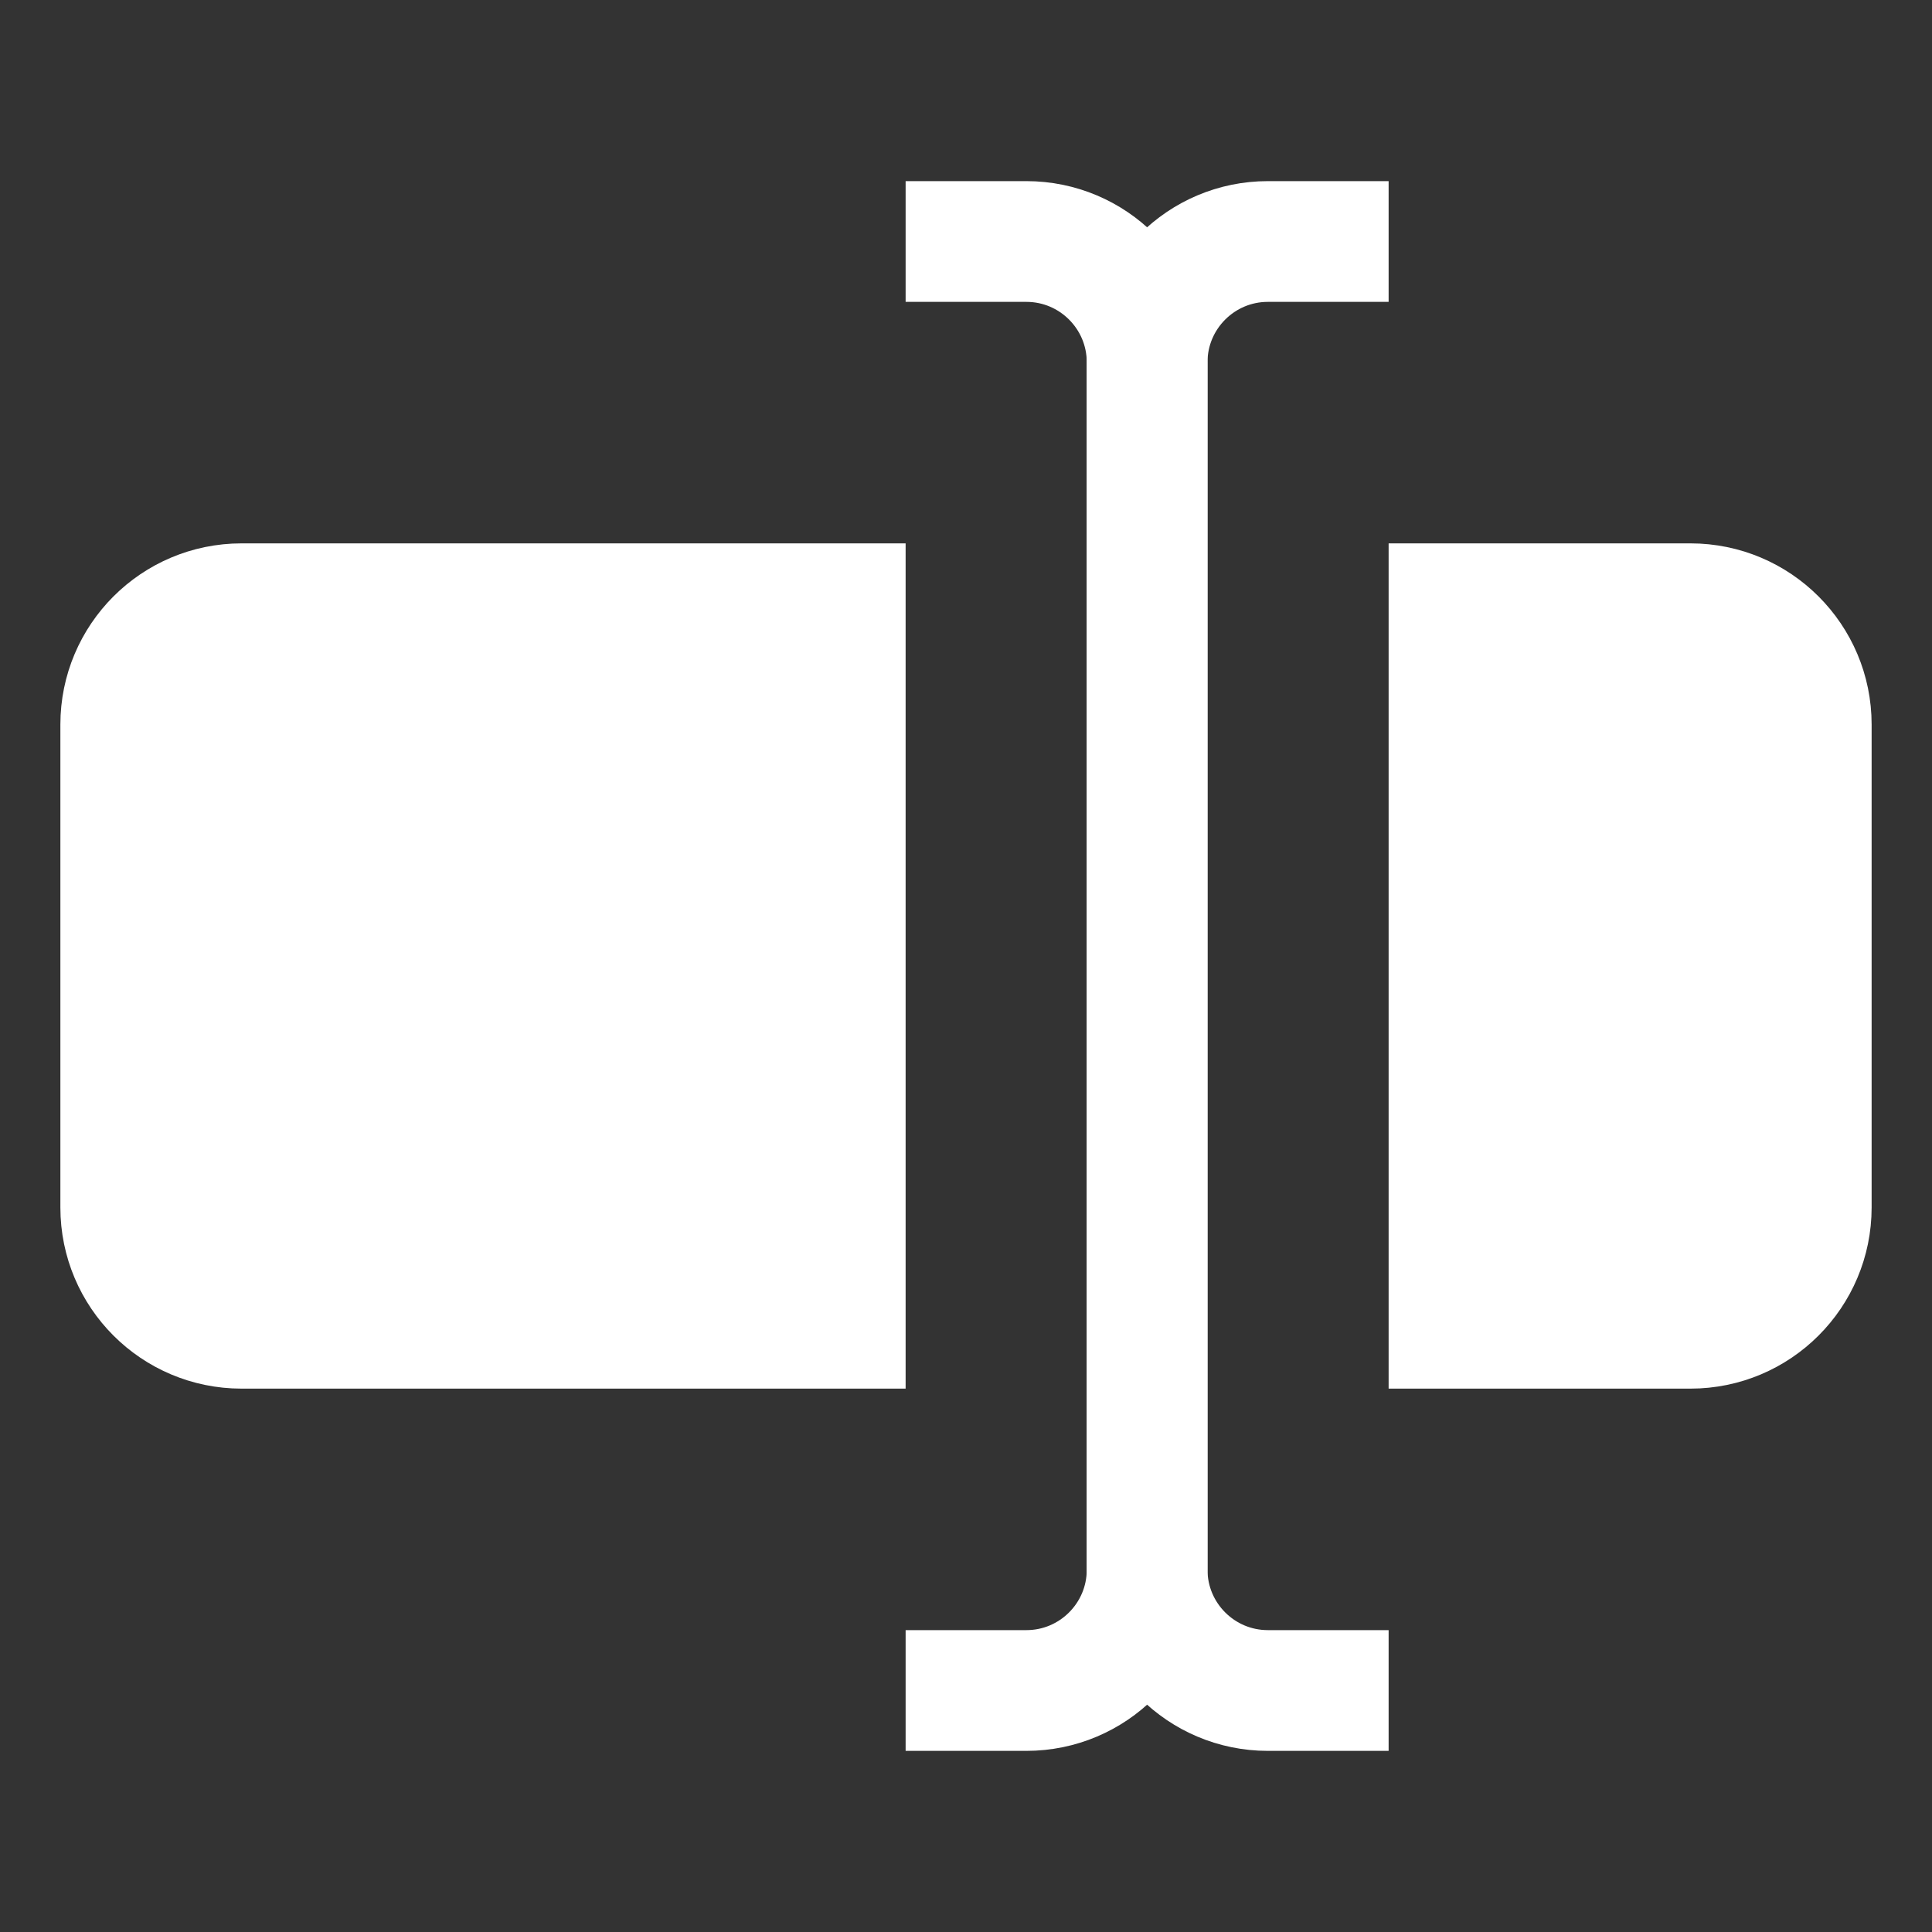 <svg width="16" height="16" viewBox="0 0 16 16" fill="none" xmlns="http://www.w3.org/2000/svg">
<rect x="0" y="0" width="16" height="16" fill="#333333" stroke="none"/>
<path d="M1 10V6C1 5.448 1.448 5 2 5H7V11H2C1.448 11 1 10.552 1 10Z" fill="white" stroke="white"/>
<path d="M12 11V5H14C14.552 5 15 5.448 15 6L15 10C15 10.552 14.552 11 14 11H12Z" fill="white" stroke="white"/>
<path d="M7.5 14H8.5C9.052 14 9.5 13.552 9.5 13V3C9.5 2.448 9.052 2 8.5 2H7.5" stroke="white"/>
<path d="M11.5 2H10.5C9.948 2 9.5 2.448 9.5 3V13C9.5 13.552 9.948 14 10.5 14H11.5" stroke="white"/>
</svg>

